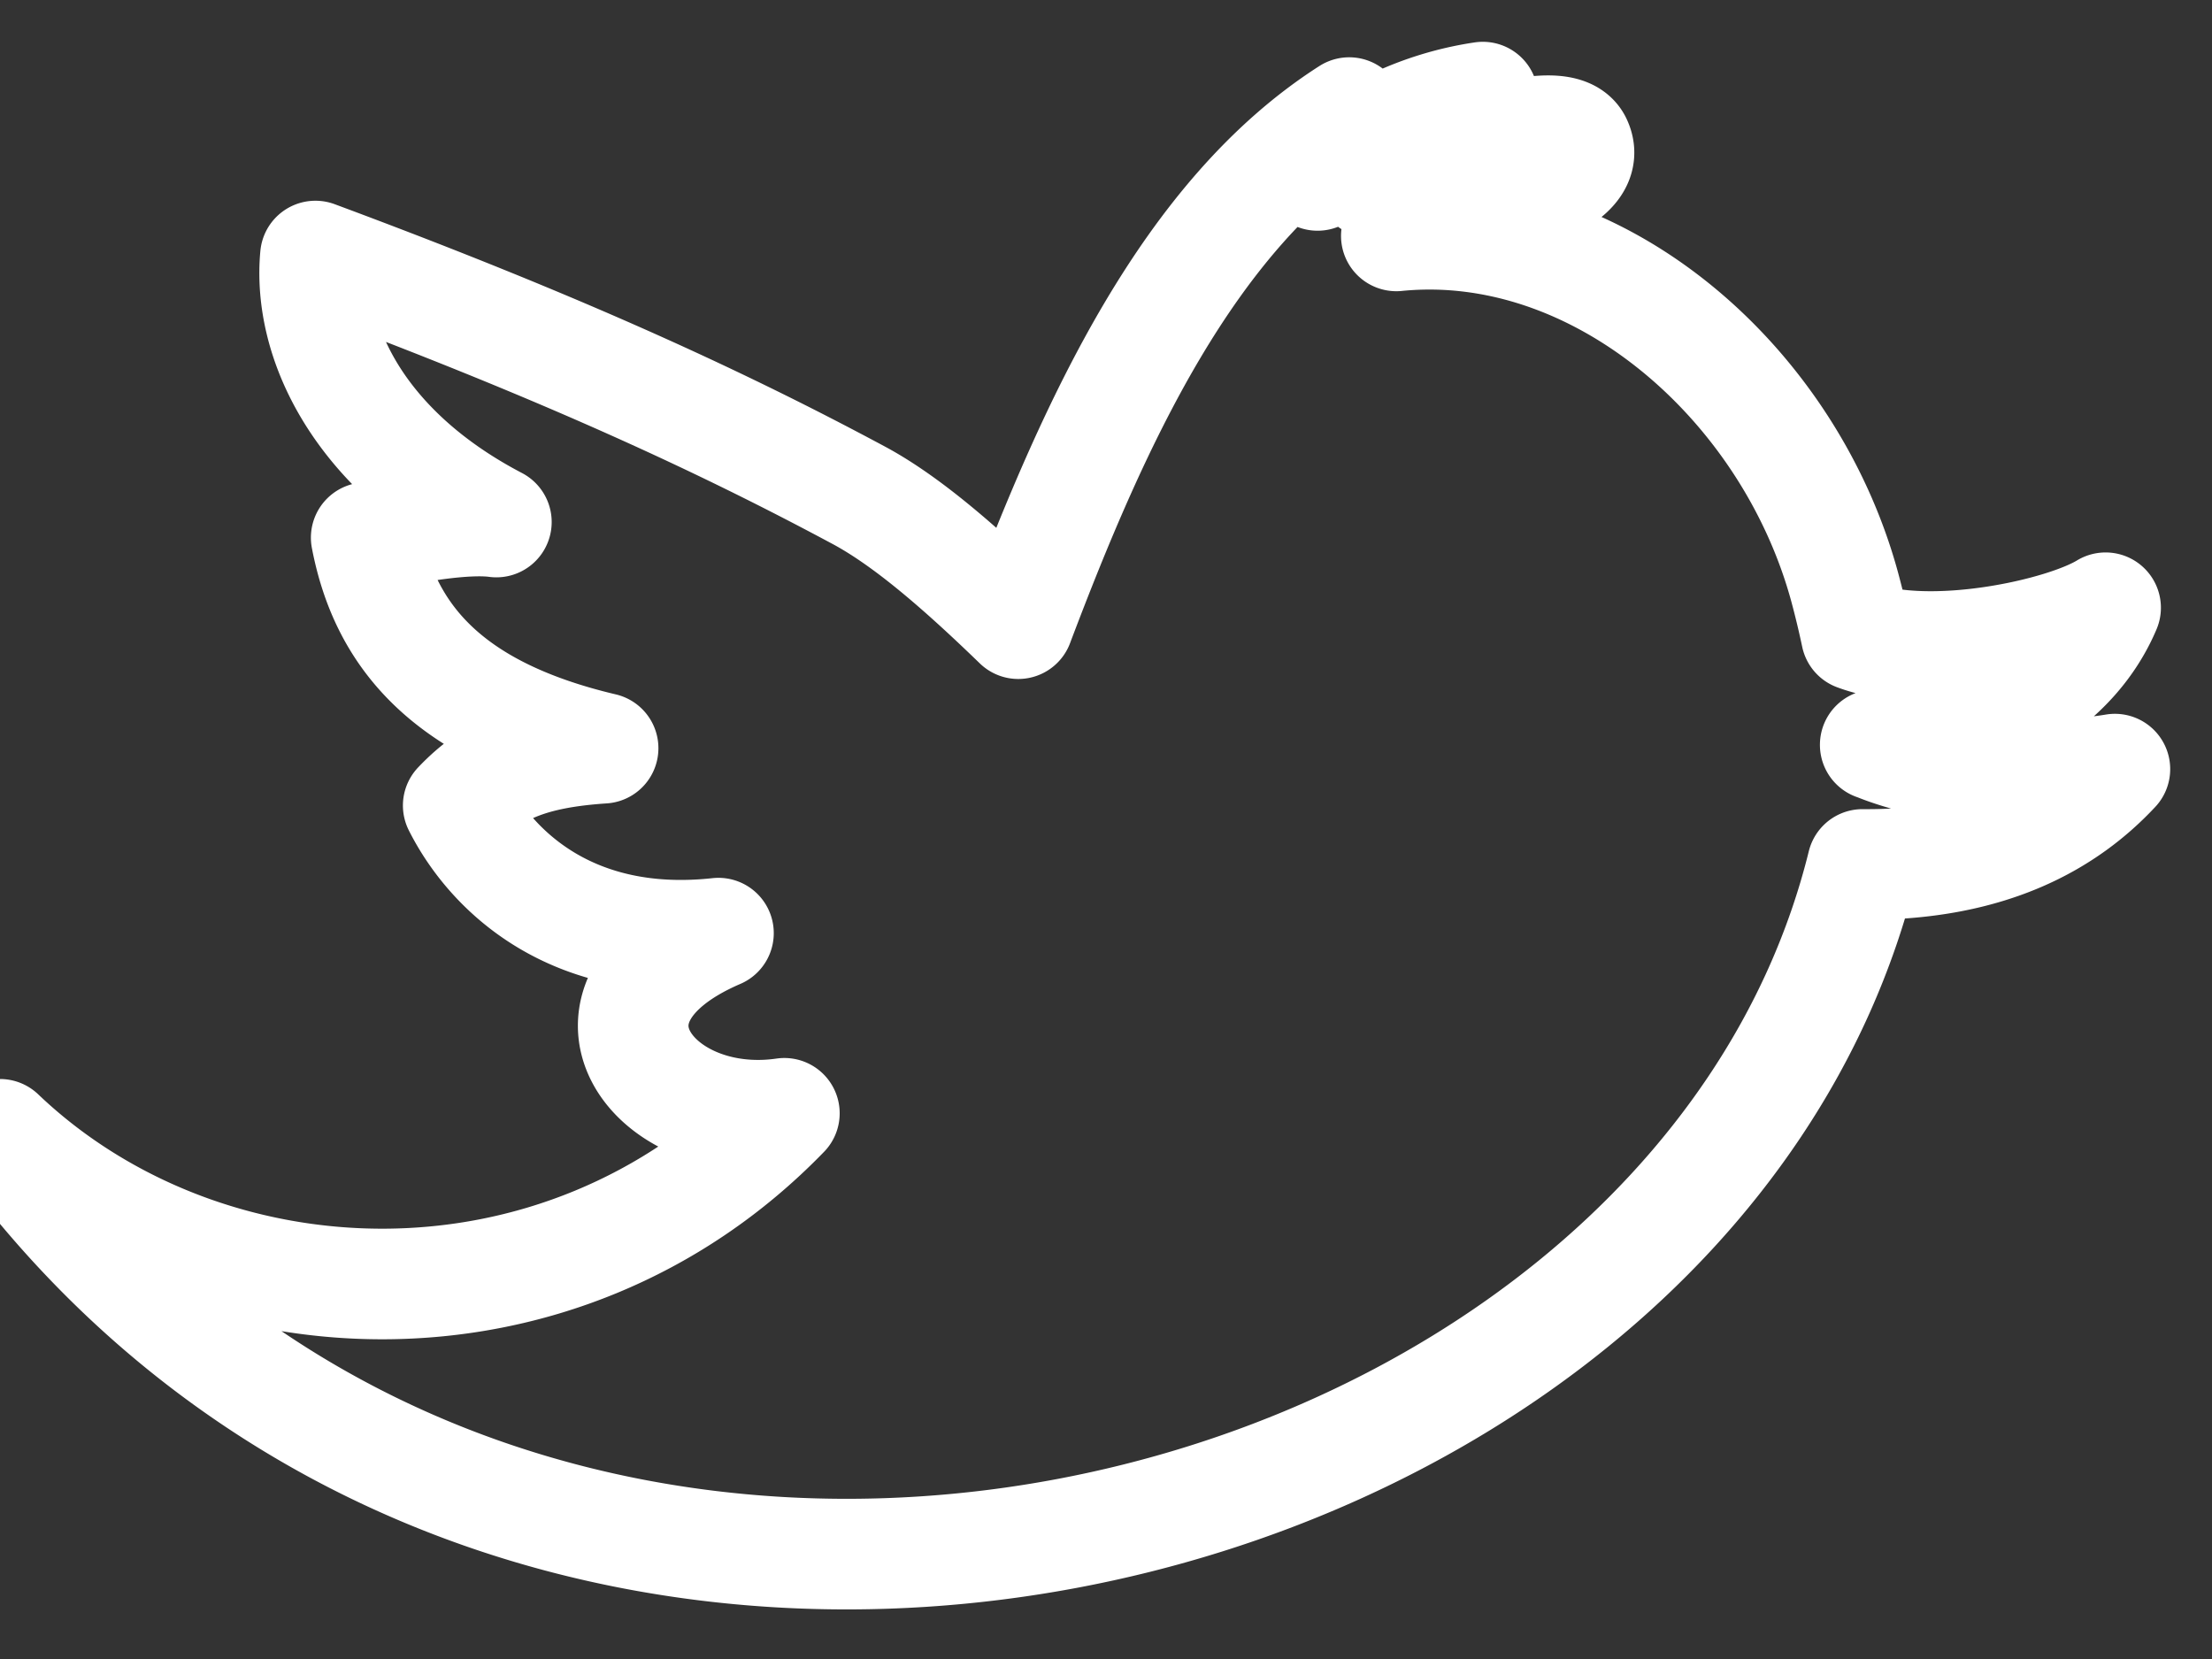 <svg xmlns="http://www.w3.org/2000/svg" width="20" height="15" viewBox="0 0 20 15">
    <rect x="0" y="0" width="20" height="15" fill="#333333" stroke="none"/>
    <path fill="none" fill-rule="evenodd" stroke="#FFF" stroke-linecap="round" stroke-linejoin="round" d="M16.955 6.735c1.074-.089 1.803-.577 2.083-1.24-.388.238-1.59.498-2.254.25a8.24 8.24 0 0 0-.105-.437c-.506-1.859-2.238-3.356-4.054-3.175.147-.06.296-.115.444-.164.2-.072 1.373-.262 1.188-.676-.156-.364-1.588.275-1.858.358.356-.133.945-.364 1.008-.773a2.841 2.841 0 0 0-1.494.708c.149-.161.262-.357.286-.568-1.455.93-2.305 2.803-2.992 4.621-.54-.523-1.019-.935-1.448-1.164-1.205-.646-2.645-1.32-4.907-2.16-.07.749.37 1.743 1.636 2.405-.274-.037-.776.045-1.177.141.164.857.697 1.563 2.142 1.904-.66.044-1.002.194-1.31.518.3.596 1.033 1.298 2.353 1.154-1.467.632-.598 1.803.596 1.629-2.037 2.103-5.248 1.949-7.092.19 4.815 6.56 15.28 3.88 16.84-2.44 1.169.01 1.856-.405 2.282-.862-.673.114-1.65-.004-2.167-.22z"/>
</svg>
